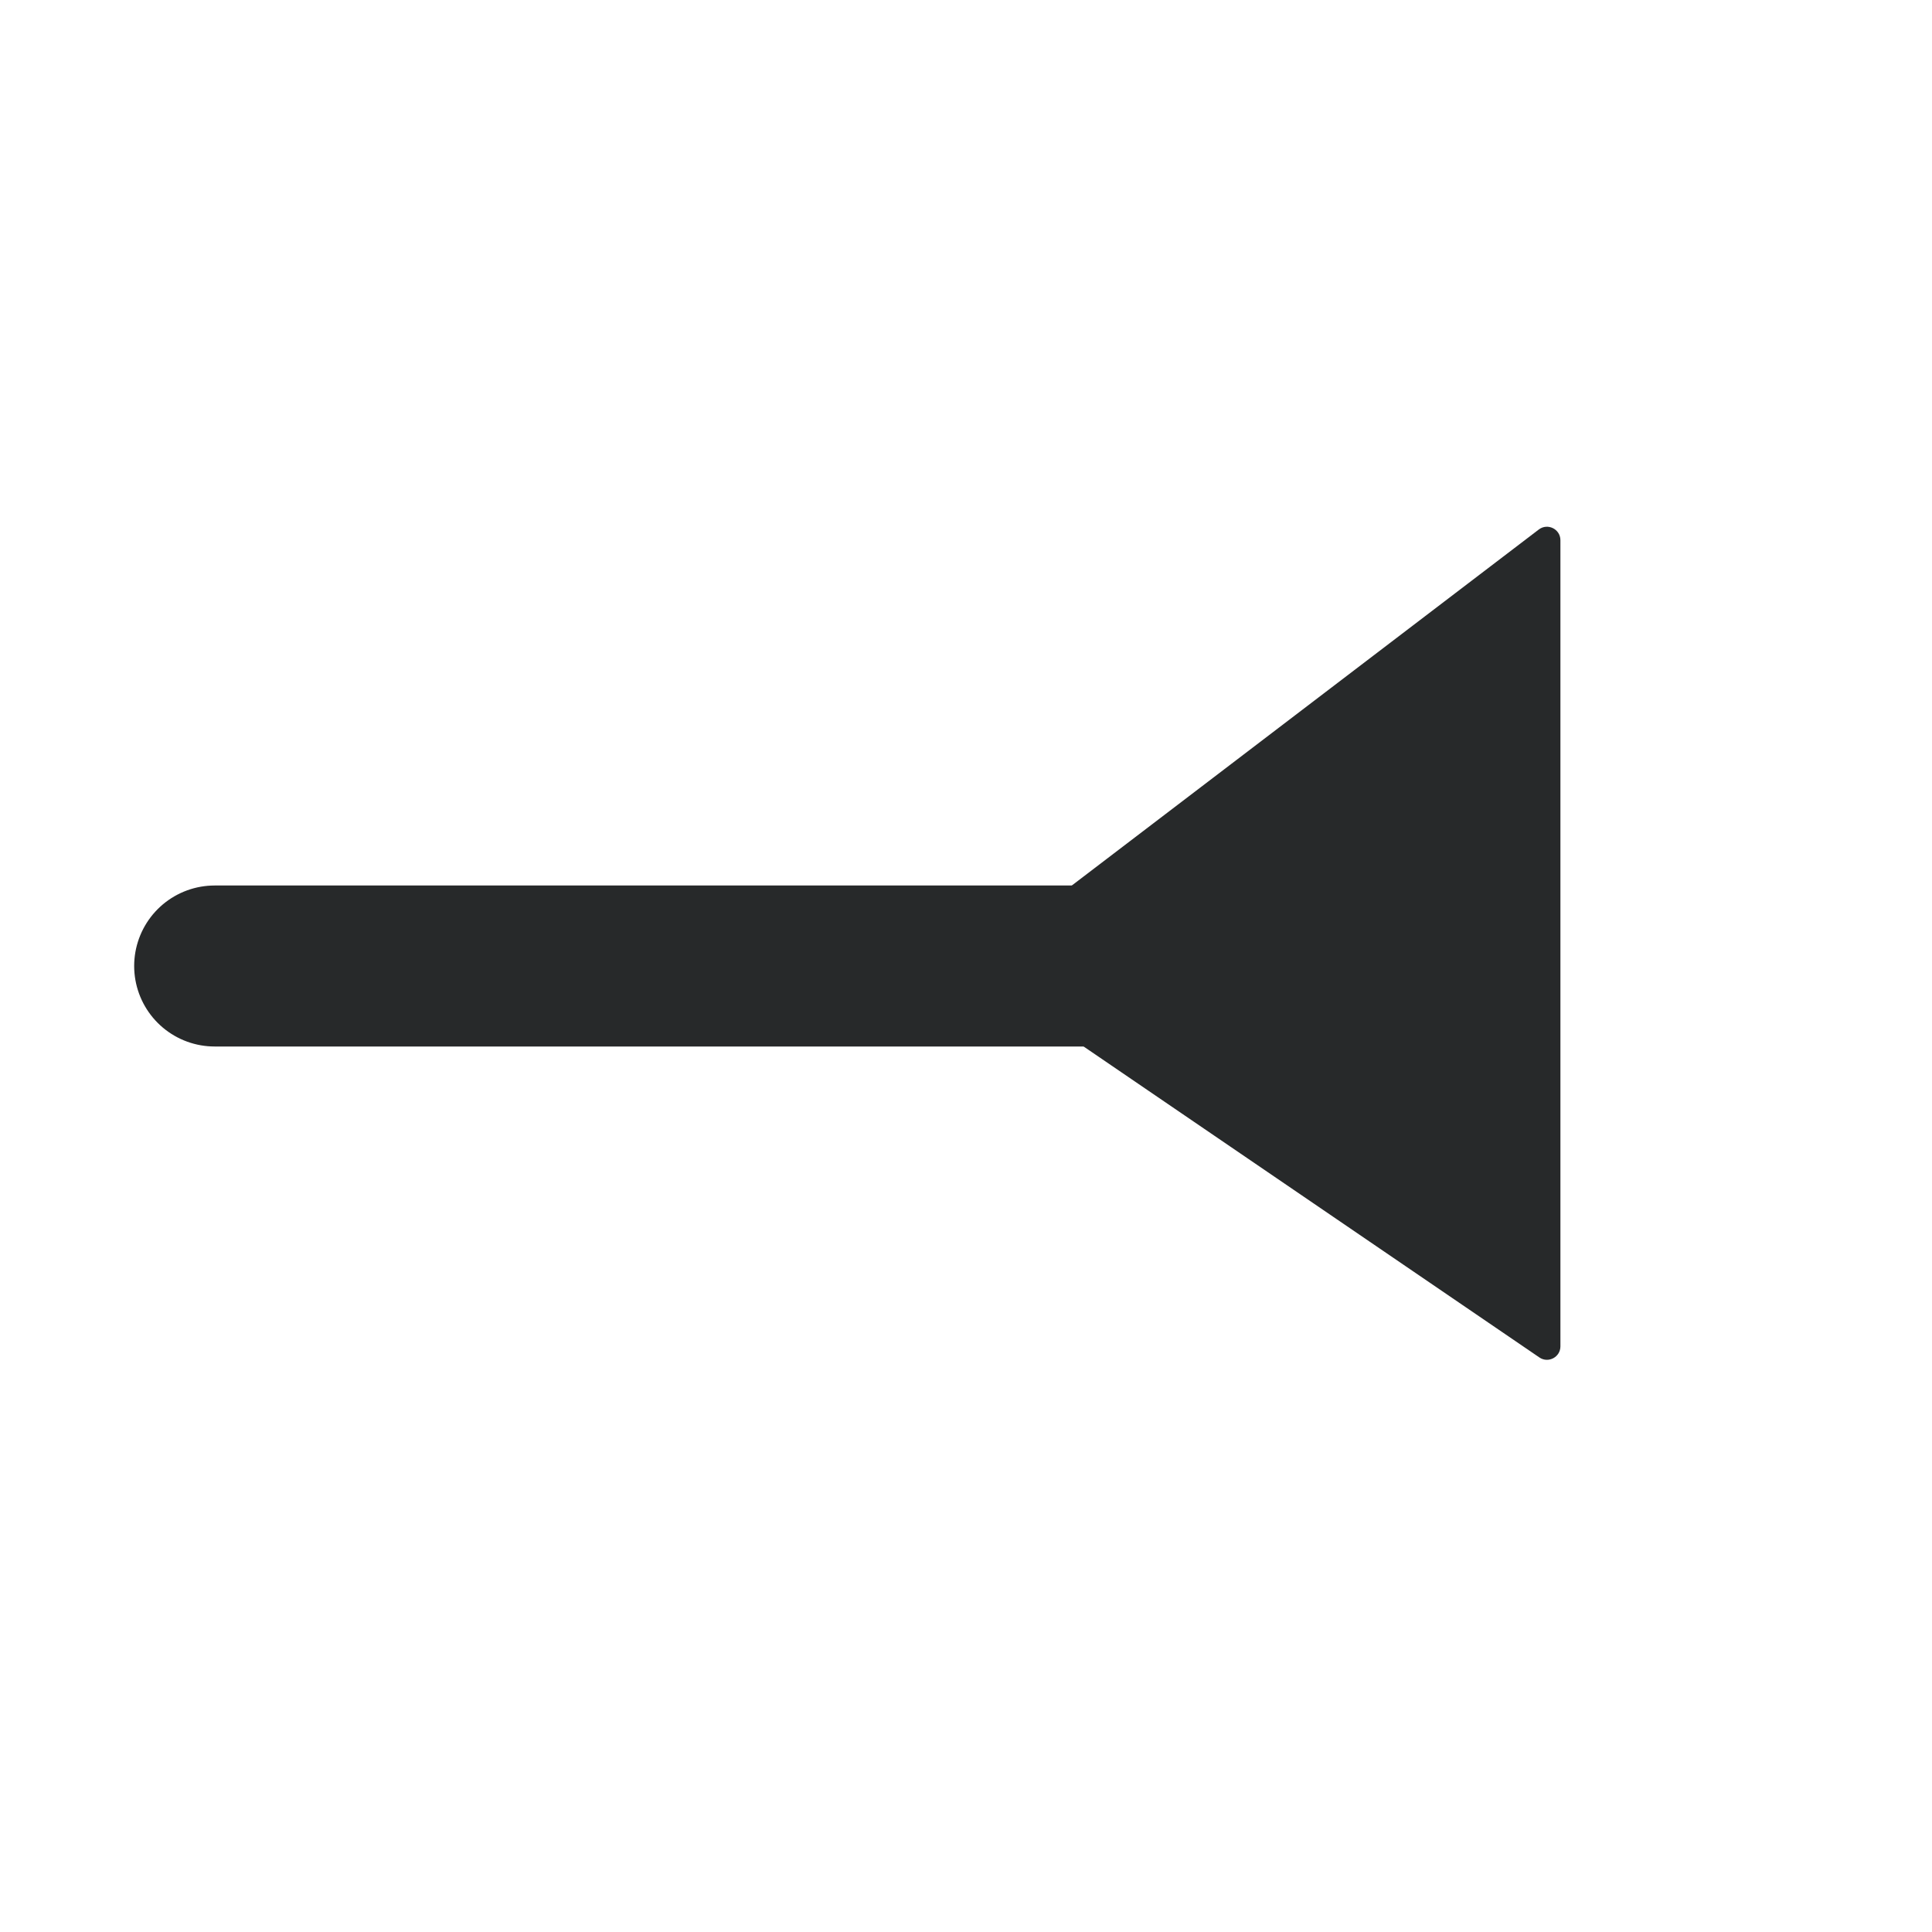<svg width="18" height="18" viewBox="0 0 18 18" fill="none" xmlns="http://www.w3.org/2000/svg">
<path d="M12 9H2" stroke="#27292A" stroke-width="1.5" stroke-linecap="round" stroke-linejoin="round"/>
<path fill-rule="evenodd" clip-rule="evenodd" d="M9.143 9.1C9.072 9.052 9.069 8.949 9.137 8.897L14.337 4.933C14.419 4.871 14.538 4.929 14.538 5.033V12.544C14.538 12.644 14.425 12.704 14.342 12.647L9.143 9.1Z" fill="#27292A"/>
</svg>
